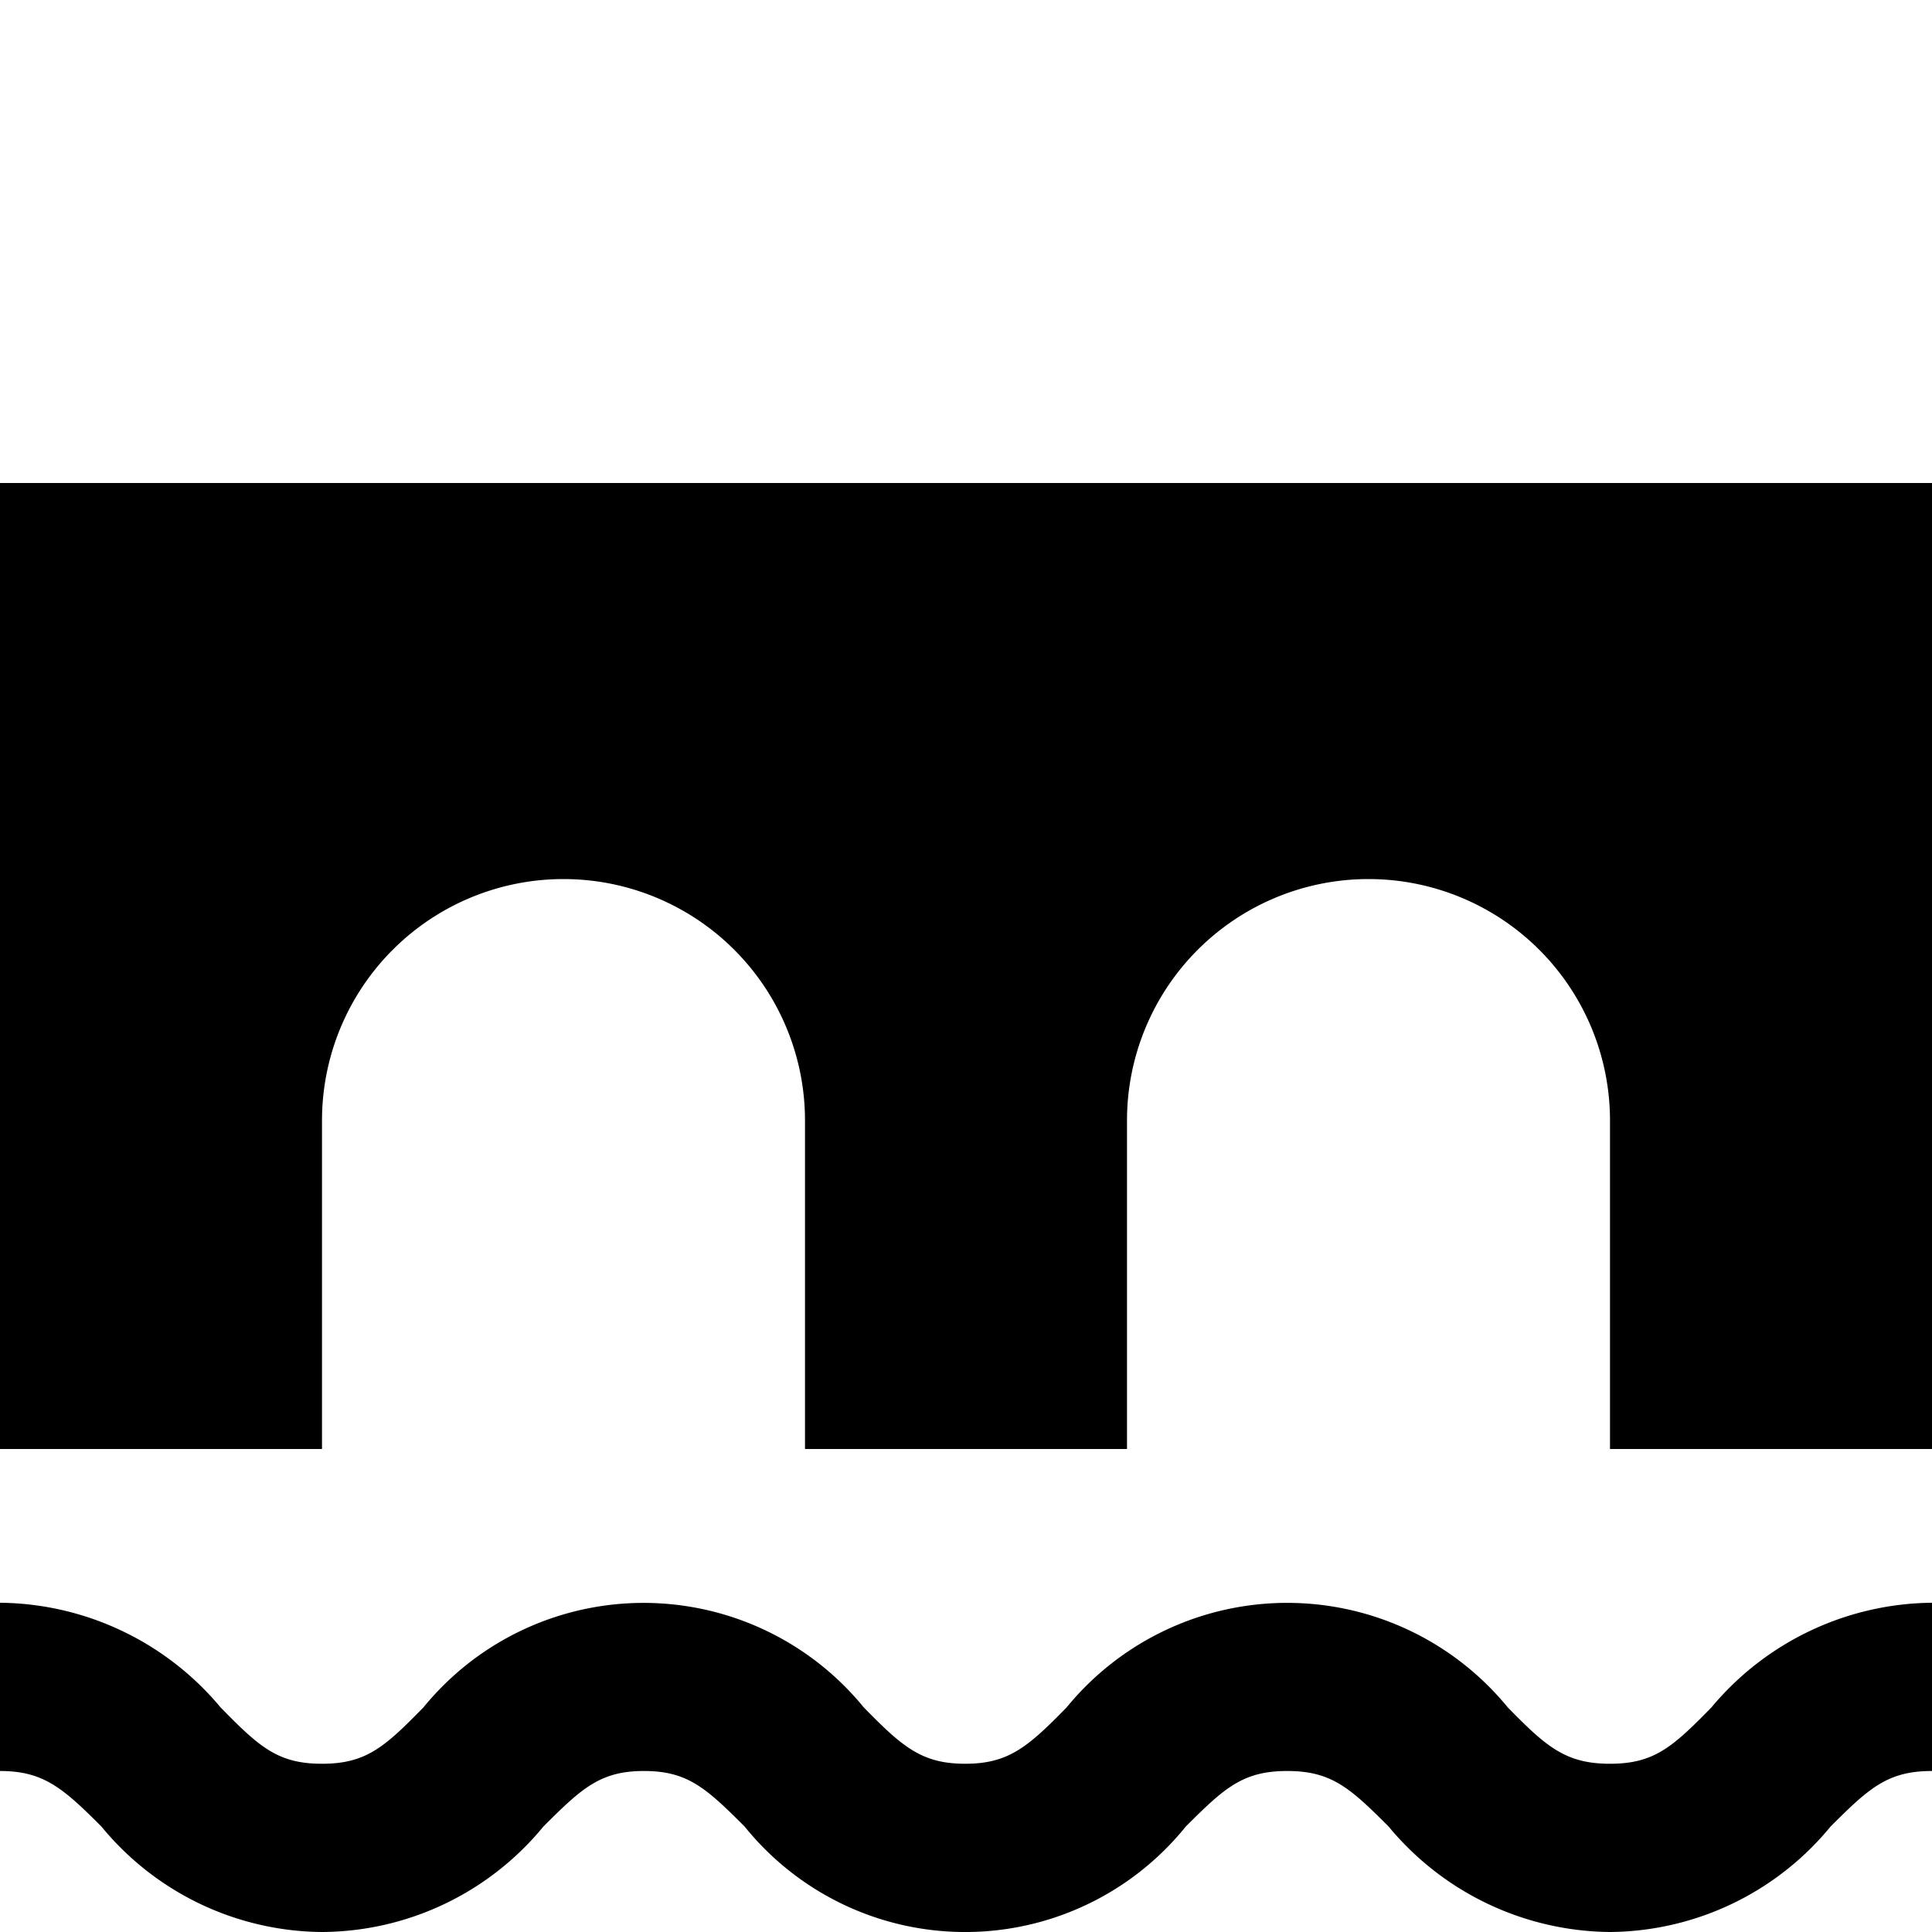 <svg id="Capa_1" data-name="Capa 1" xmlns="http://www.w3.org/2000/svg" viewBox="0 0 24 24"><title>04 bridge</title><path d="M0,6V18H4V13.92H4a3,3,0,0,1,6,0h0V18h4V13.92h0a3,3,0,0,1,6,0h0V18h4V6Z"/><path d="M20,24a3.61,3.61,0,0,1-2.75-1.31c-.48-.48-.71-.69-1.26-.69s-.78.21-1.26.69a3.52,3.52,0,0,1-5.48,0C8.77,22.21,8.54,22,8,22s-.77.21-1.25.69A3.58,3.58,0,0,1,4,24a3.58,3.58,0,0,1-2.74-1.31C.78,22.21.54,22,0,22V19.91a3.61,3.61,0,0,1,2.74,1.3c.48.49.71.7,1.26.7s.78-.21,1.26-.7a3.53,3.53,0,0,1,5.47,0c.48.49.72.7,1.26.7s.78-.21,1.26-.7a3.54,3.54,0,0,1,5.48,0c.48.49.72.7,1.27.7s.78-.21,1.26-.7A3.61,3.61,0,0,1,24,19.91V22c-.55,0-.78.21-1.26.69A3.58,3.58,0,0,1,20,24Z"/></svg>